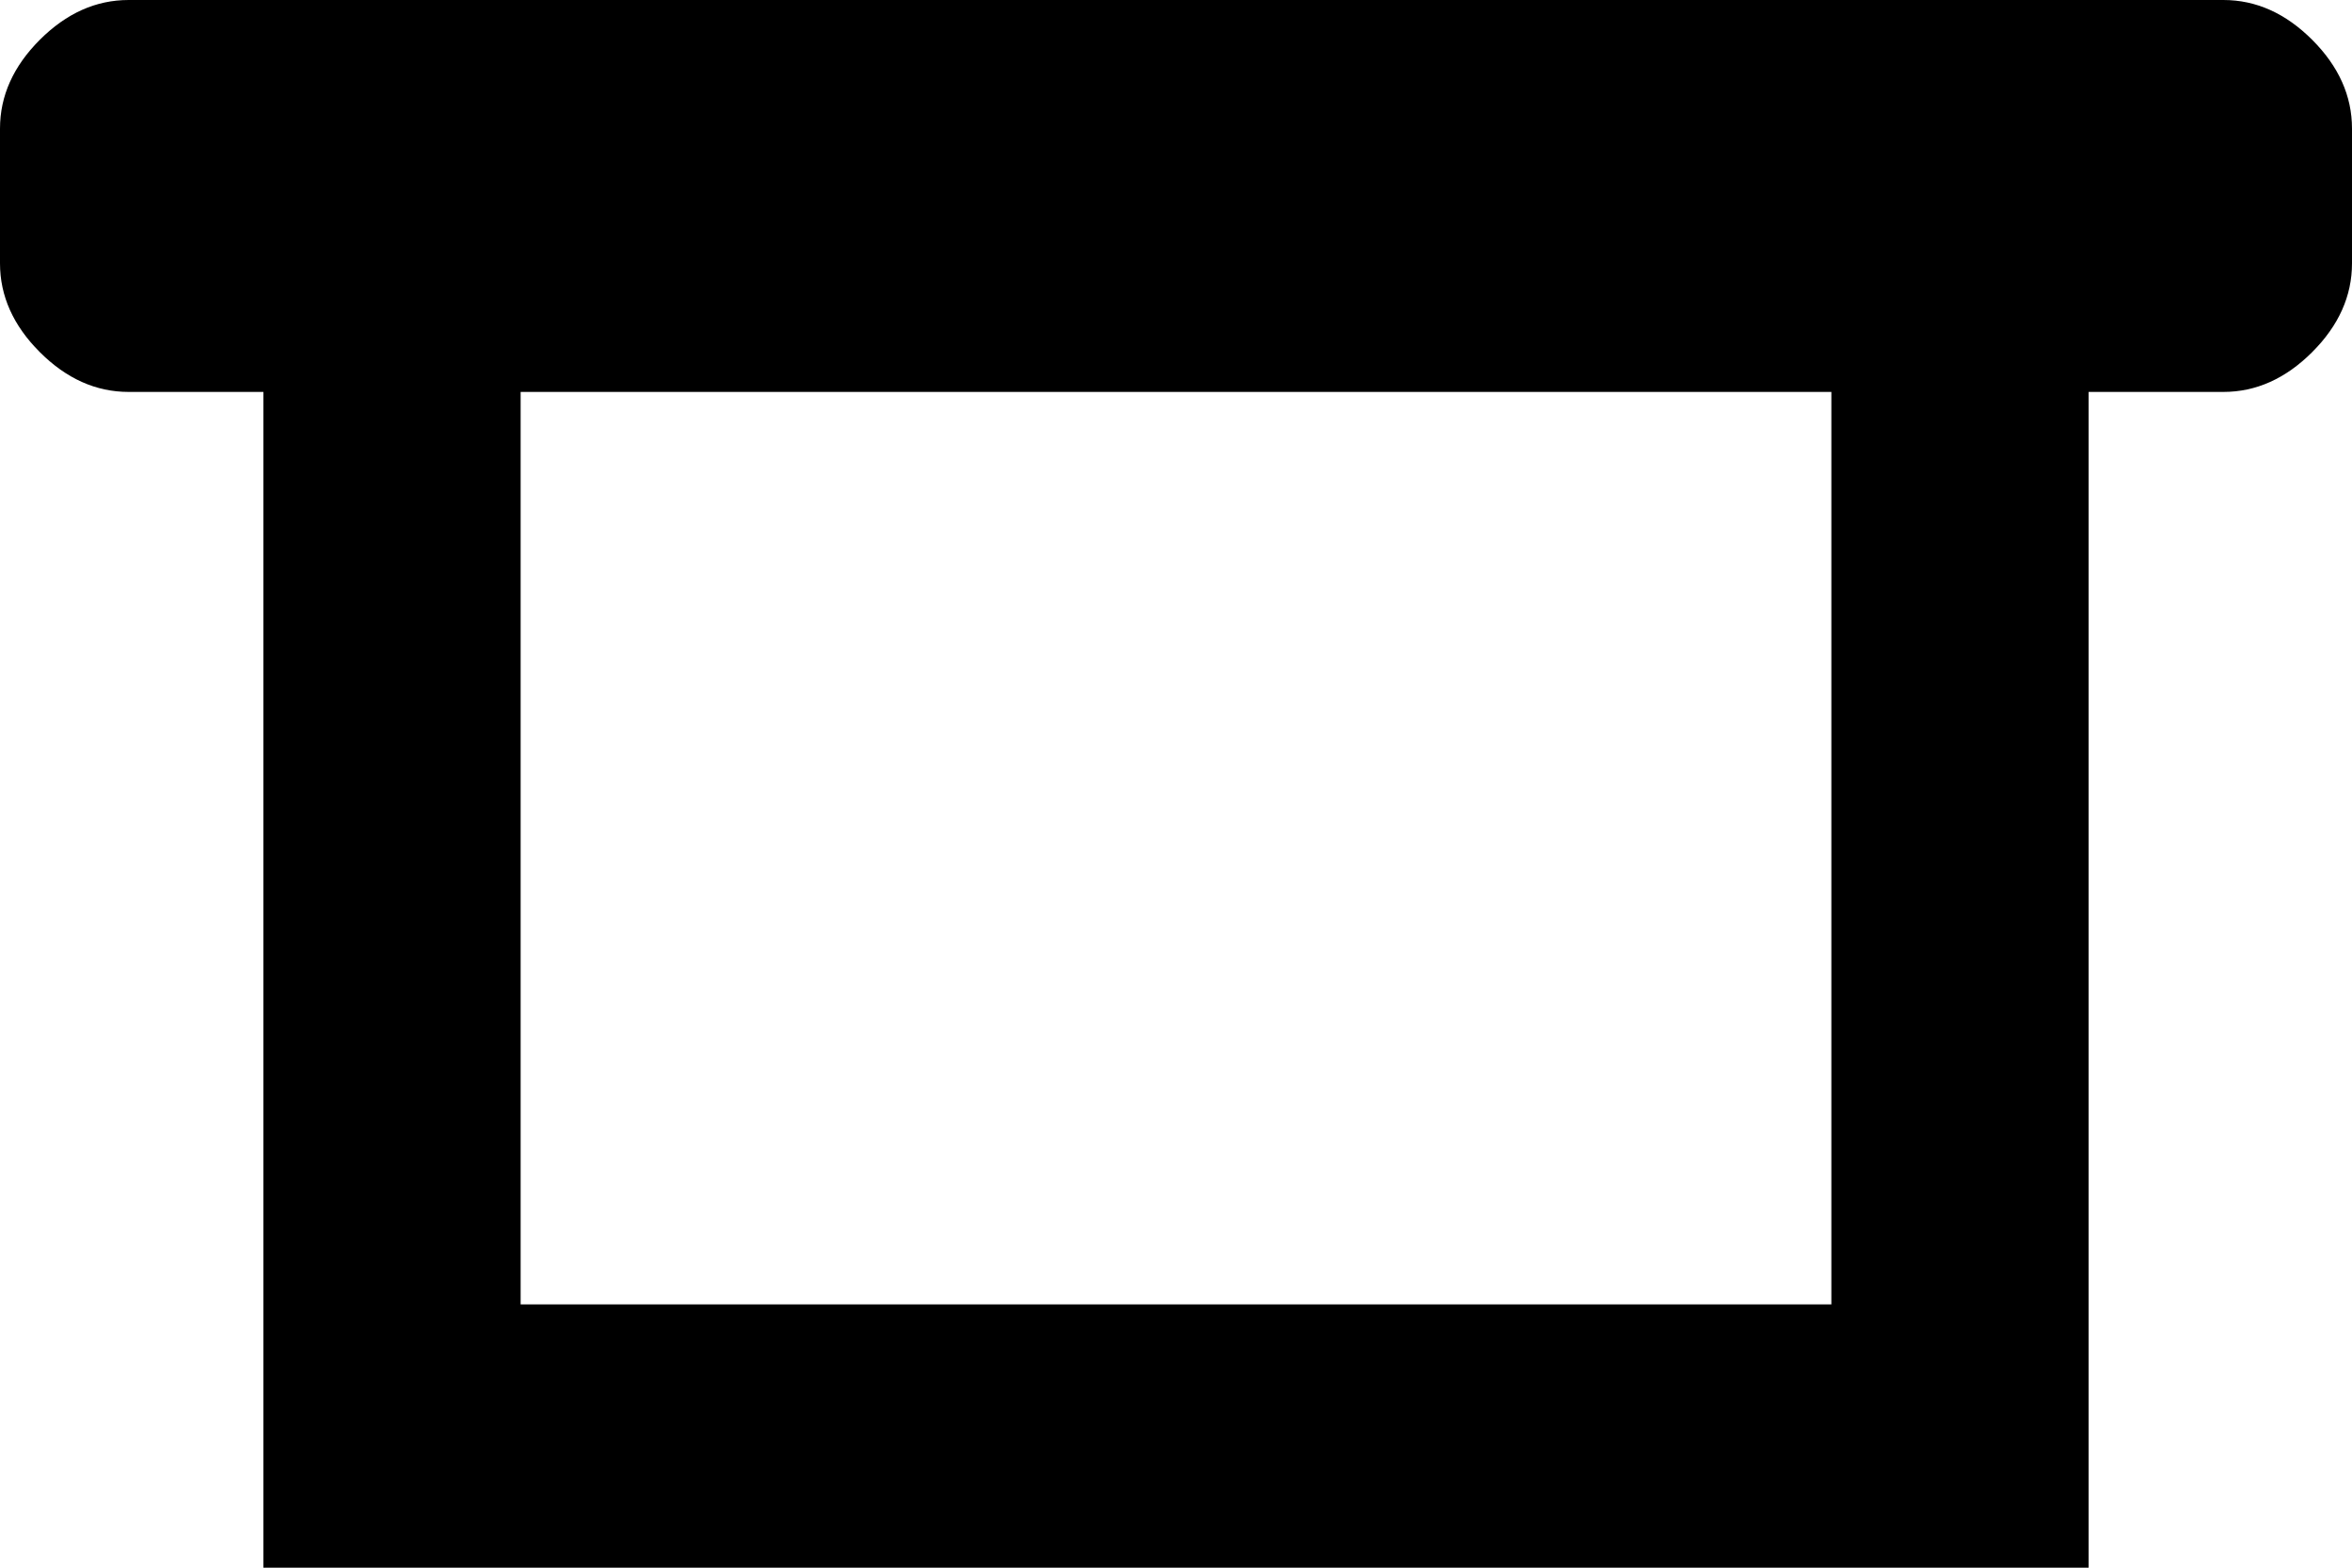 <svg xmlns="http://www.w3.org/2000/svg" viewBox="64 64 384 256">
      <g transform="scale(1 -1) translate(0 -384)">
        <path d="M427 320H85Q77 320 70.5 313.5Q64 307 64 299V277Q64 269 70.5 262.5Q77 256 85 256H107V64H405V256H427Q435 256 441.5 262.5Q448 269 448 277V299Q448 307 441.5 313.5Q435 320 427 320ZM363 107H149V256H363Z" />
      </g>
    </svg>